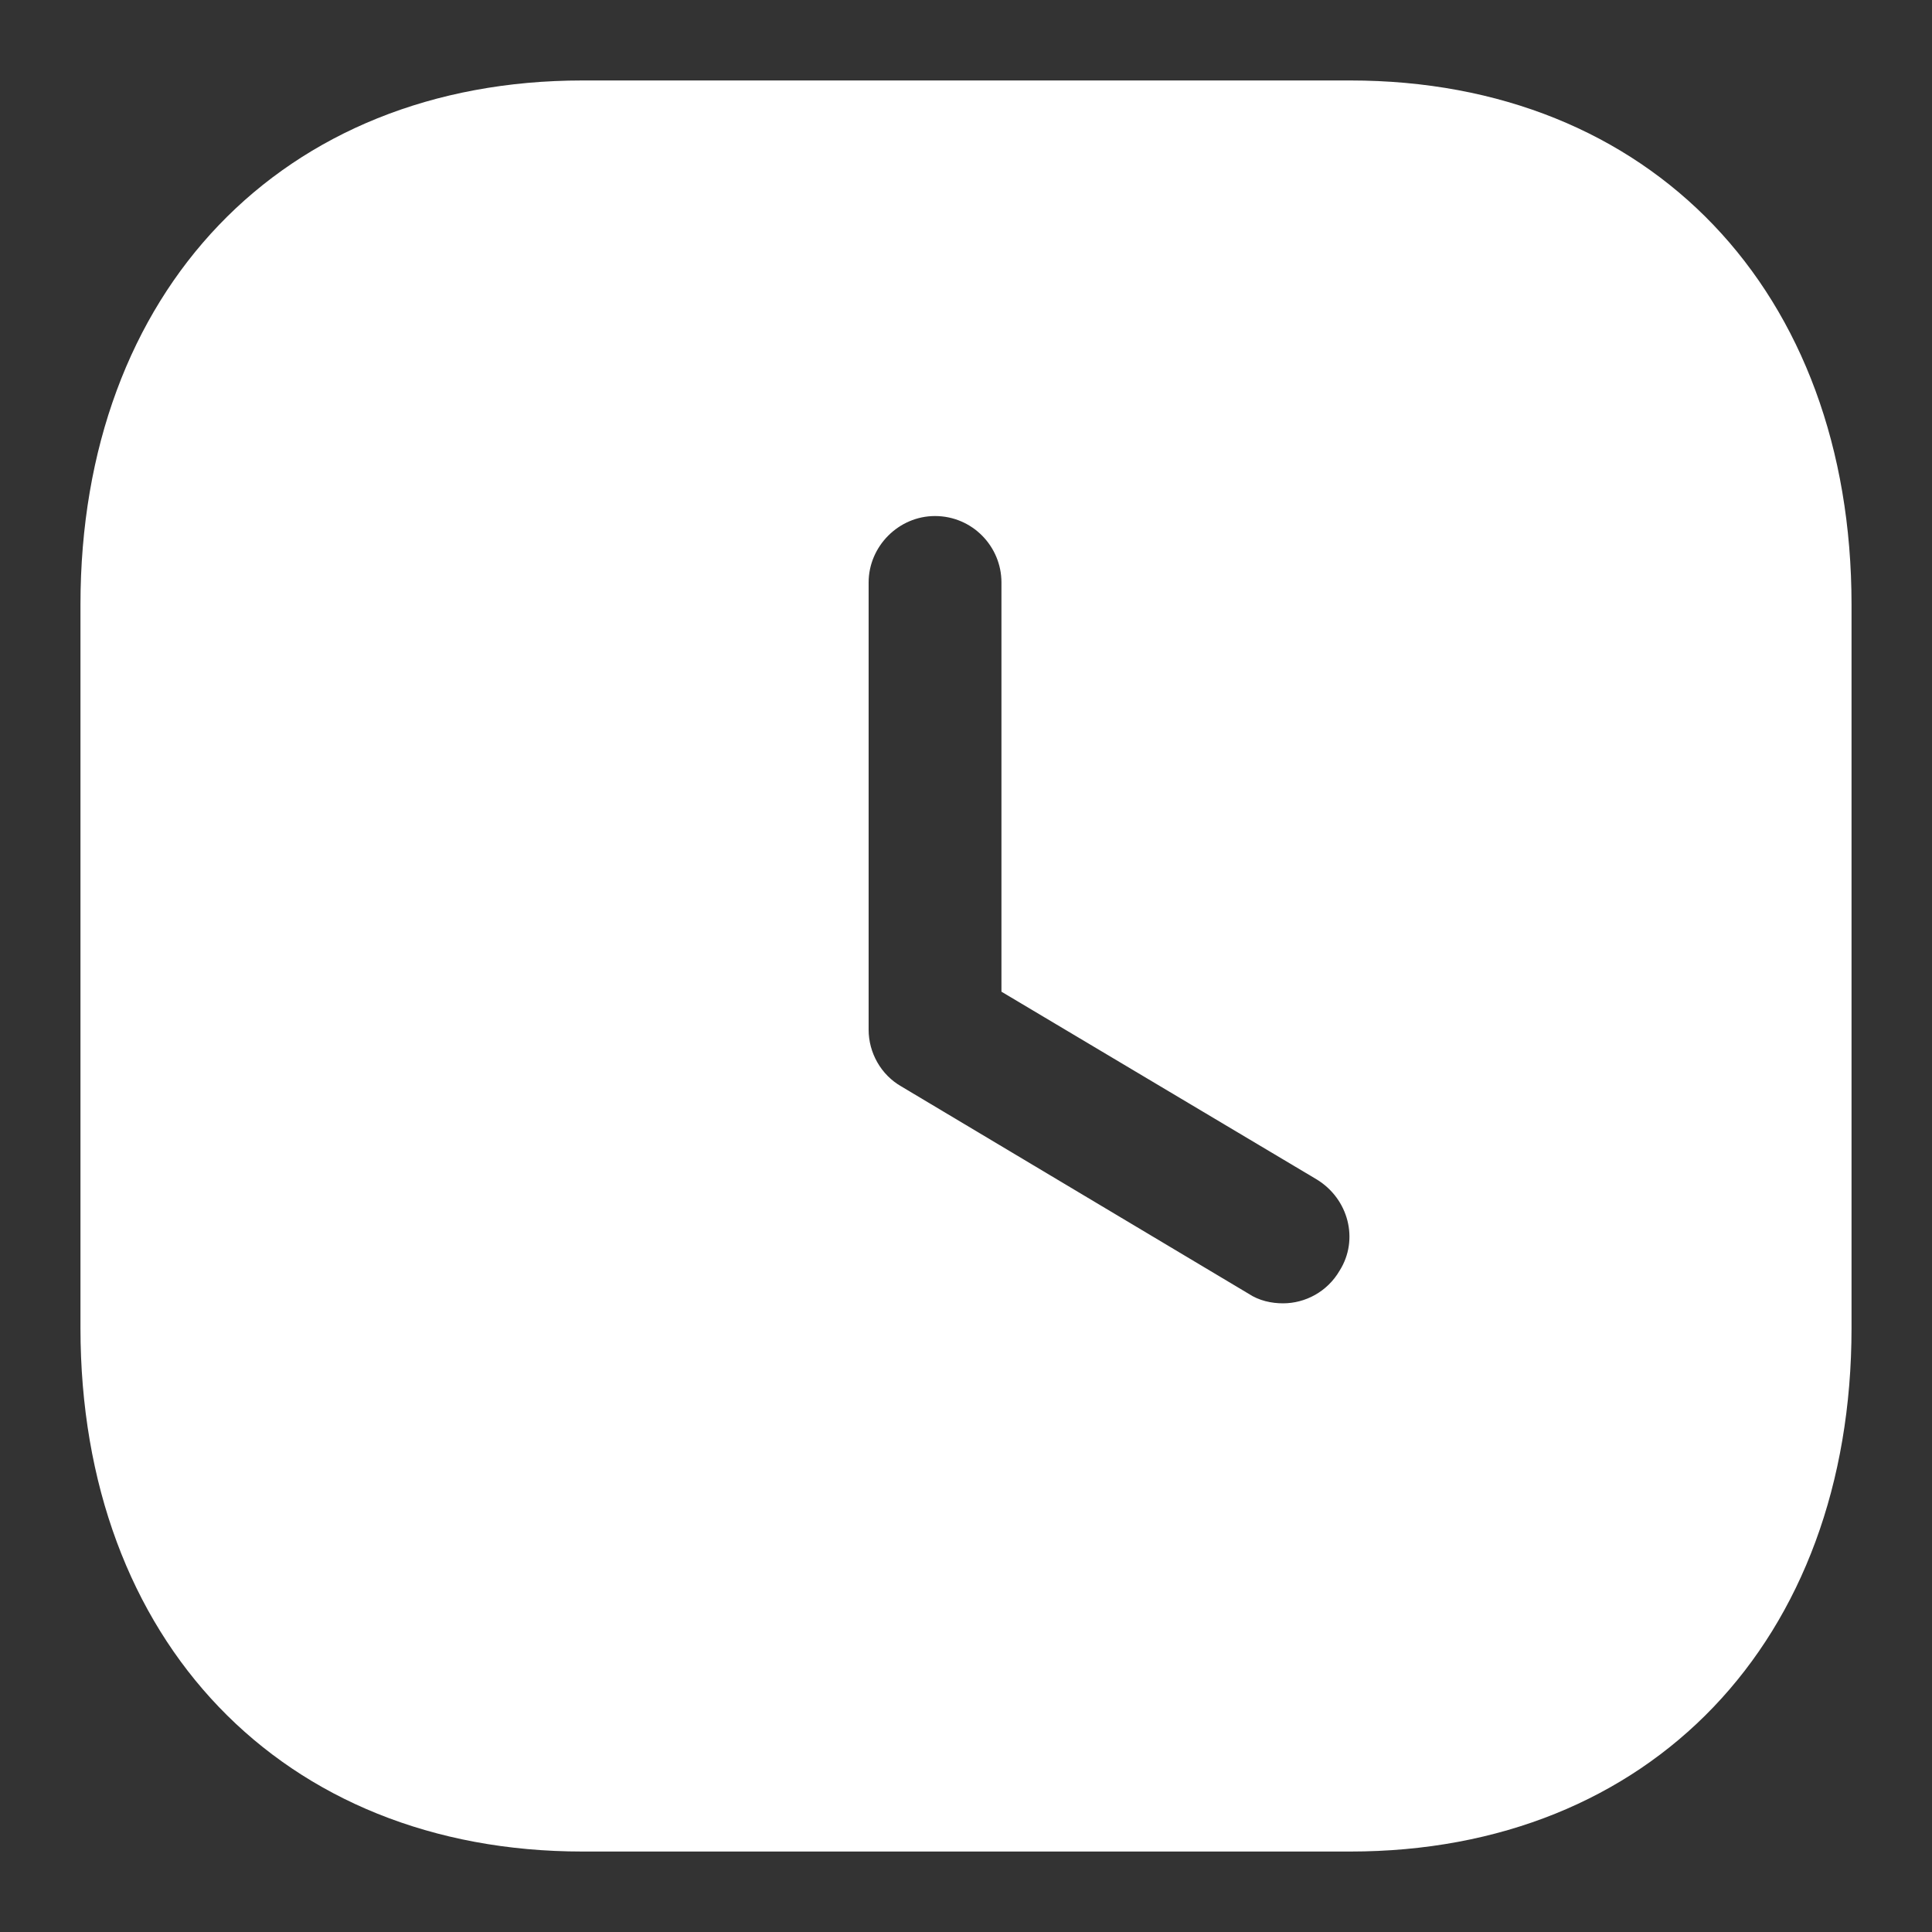 <svg width="20" height="20" viewBox="0 0 20 20" fill="none" xmlns="http://www.w3.org/2000/svg">
<rect x="0" y="0" width="20" height="20" fill="#333333" stroke="none"/>
<path fill-rule="evenodd" clip-rule="evenodd" d="M6.031 0.833H13.978C17.086 0.833 19.167 3.014 19.167 6.259V13.748C19.167 16.985 17.086 19.167 13.978 19.167H6.031C2.923 19.167 0.833 16.985 0.833 13.748V6.259C0.833 3.014 2.923 0.833 6.031 0.833ZM13.282 13.492C13.511 13.492 13.74 13.373 13.868 13.153C14.07 12.832 13.96 12.41 13.63 12.209L10.367 10.266V6.03C10.367 5.655 10.064 5.342 9.679 5.342C9.303 5.342 8.992 5.655 8.992 6.03V10.66C8.992 10.898 9.12 11.127 9.331 11.247L12.924 13.392C13.034 13.465 13.162 13.492 13.282 13.492Z" fill="white"/>
</svg>
